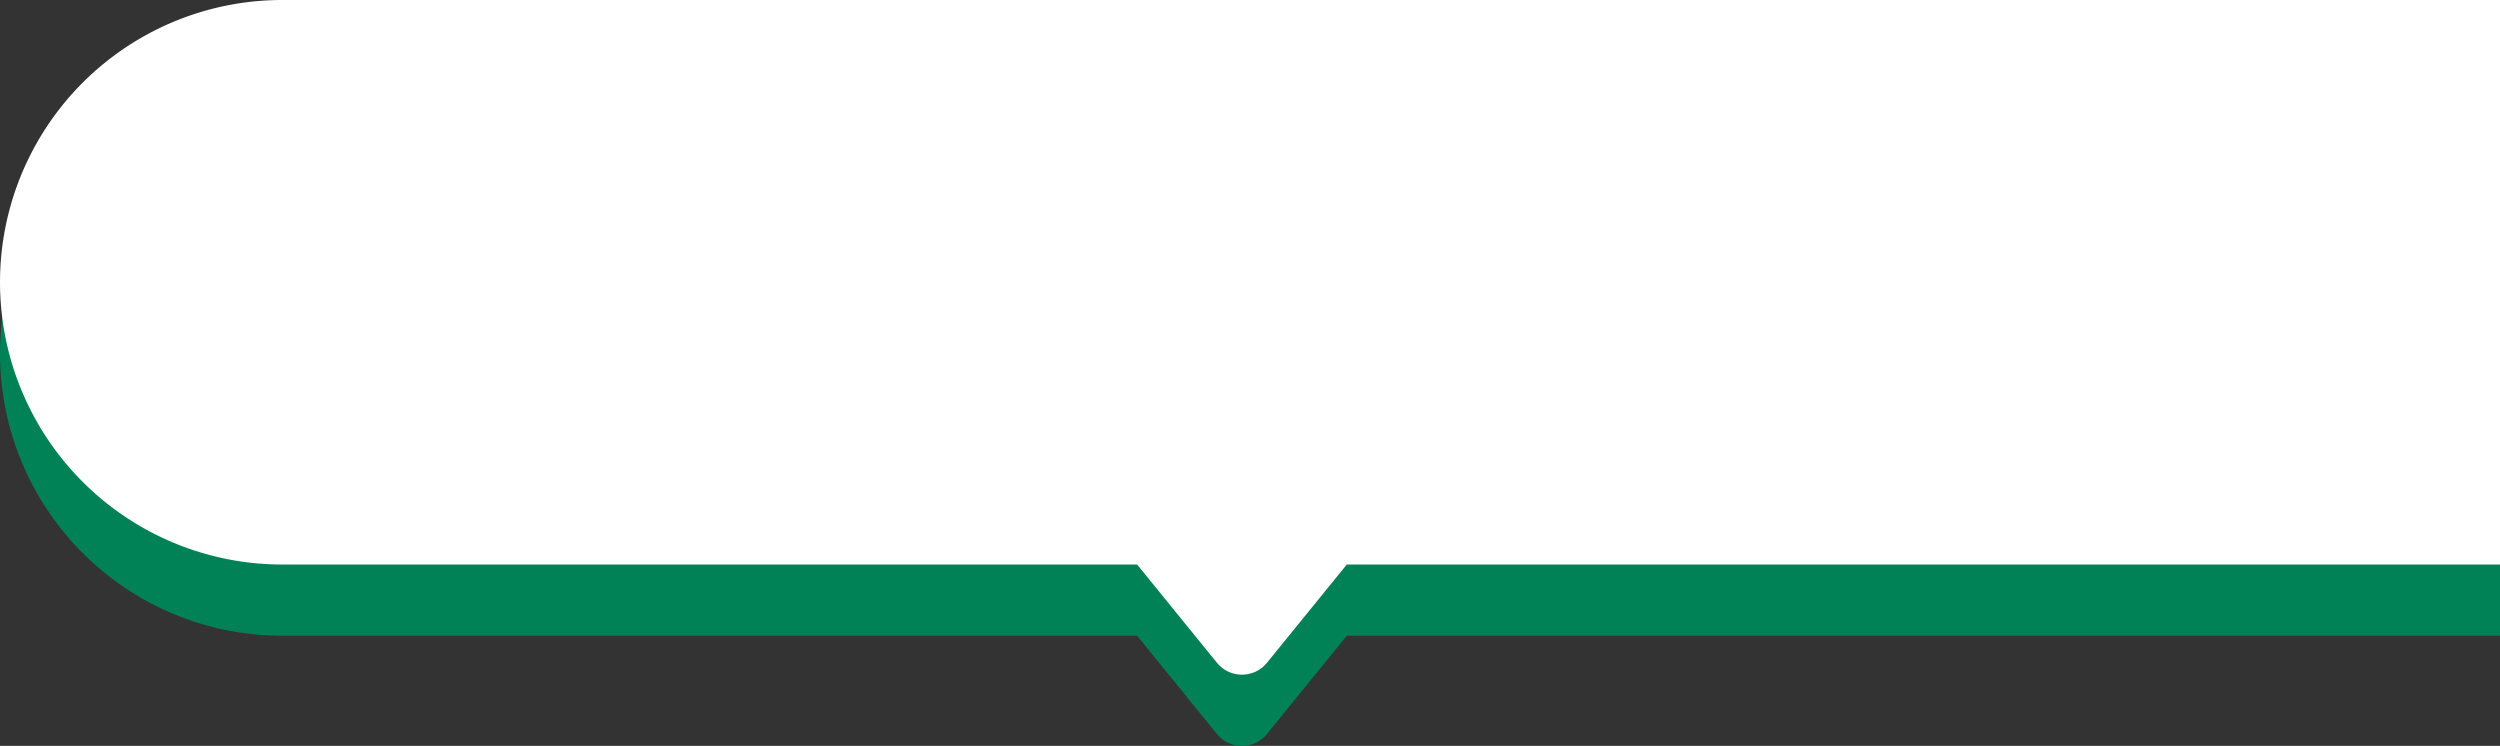 <svg xmlns="http://www.w3.org/2000/svg" width="155" height="46.243" viewBox="0 0 155 46.243"><rect x="0" y="0" width="155" height="46.243" fill="#333333" stroke="none"/><defs><style>.a{fill:#008256;}.b{fill:#fff;}</style></defs><g transform="translate(-817.5 -307.717)"><path class="a" d="M-12901.55,1663.09l-4.949-6.09h-53a17.5,17.5,0,0,1-17.5-17.5,17.5,17.5,0,0,1,17.5-17.5h137.5v35h-71.5l-4.948,6.09a1.987,1.987,0,0,1-1.551.738A1.985,1.985,0,0,1-12901.55,1663.09Z" transform="translate(13794.5 -1309.868)"/><path class="b" d="M-12901.55,1663.09l-4.949-6.09h-53a17.5,17.5,0,0,1-17.5-17.5,17.5,17.5,0,0,1,17.5-17.5h137.5v35h-71.5l-4.948,6.09a1.987,1.987,0,0,1-1.551.738A1.985,1.985,0,0,1-12901.55,1663.09Z" transform="translate(13794.5 -1314.283)"/></g></svg>